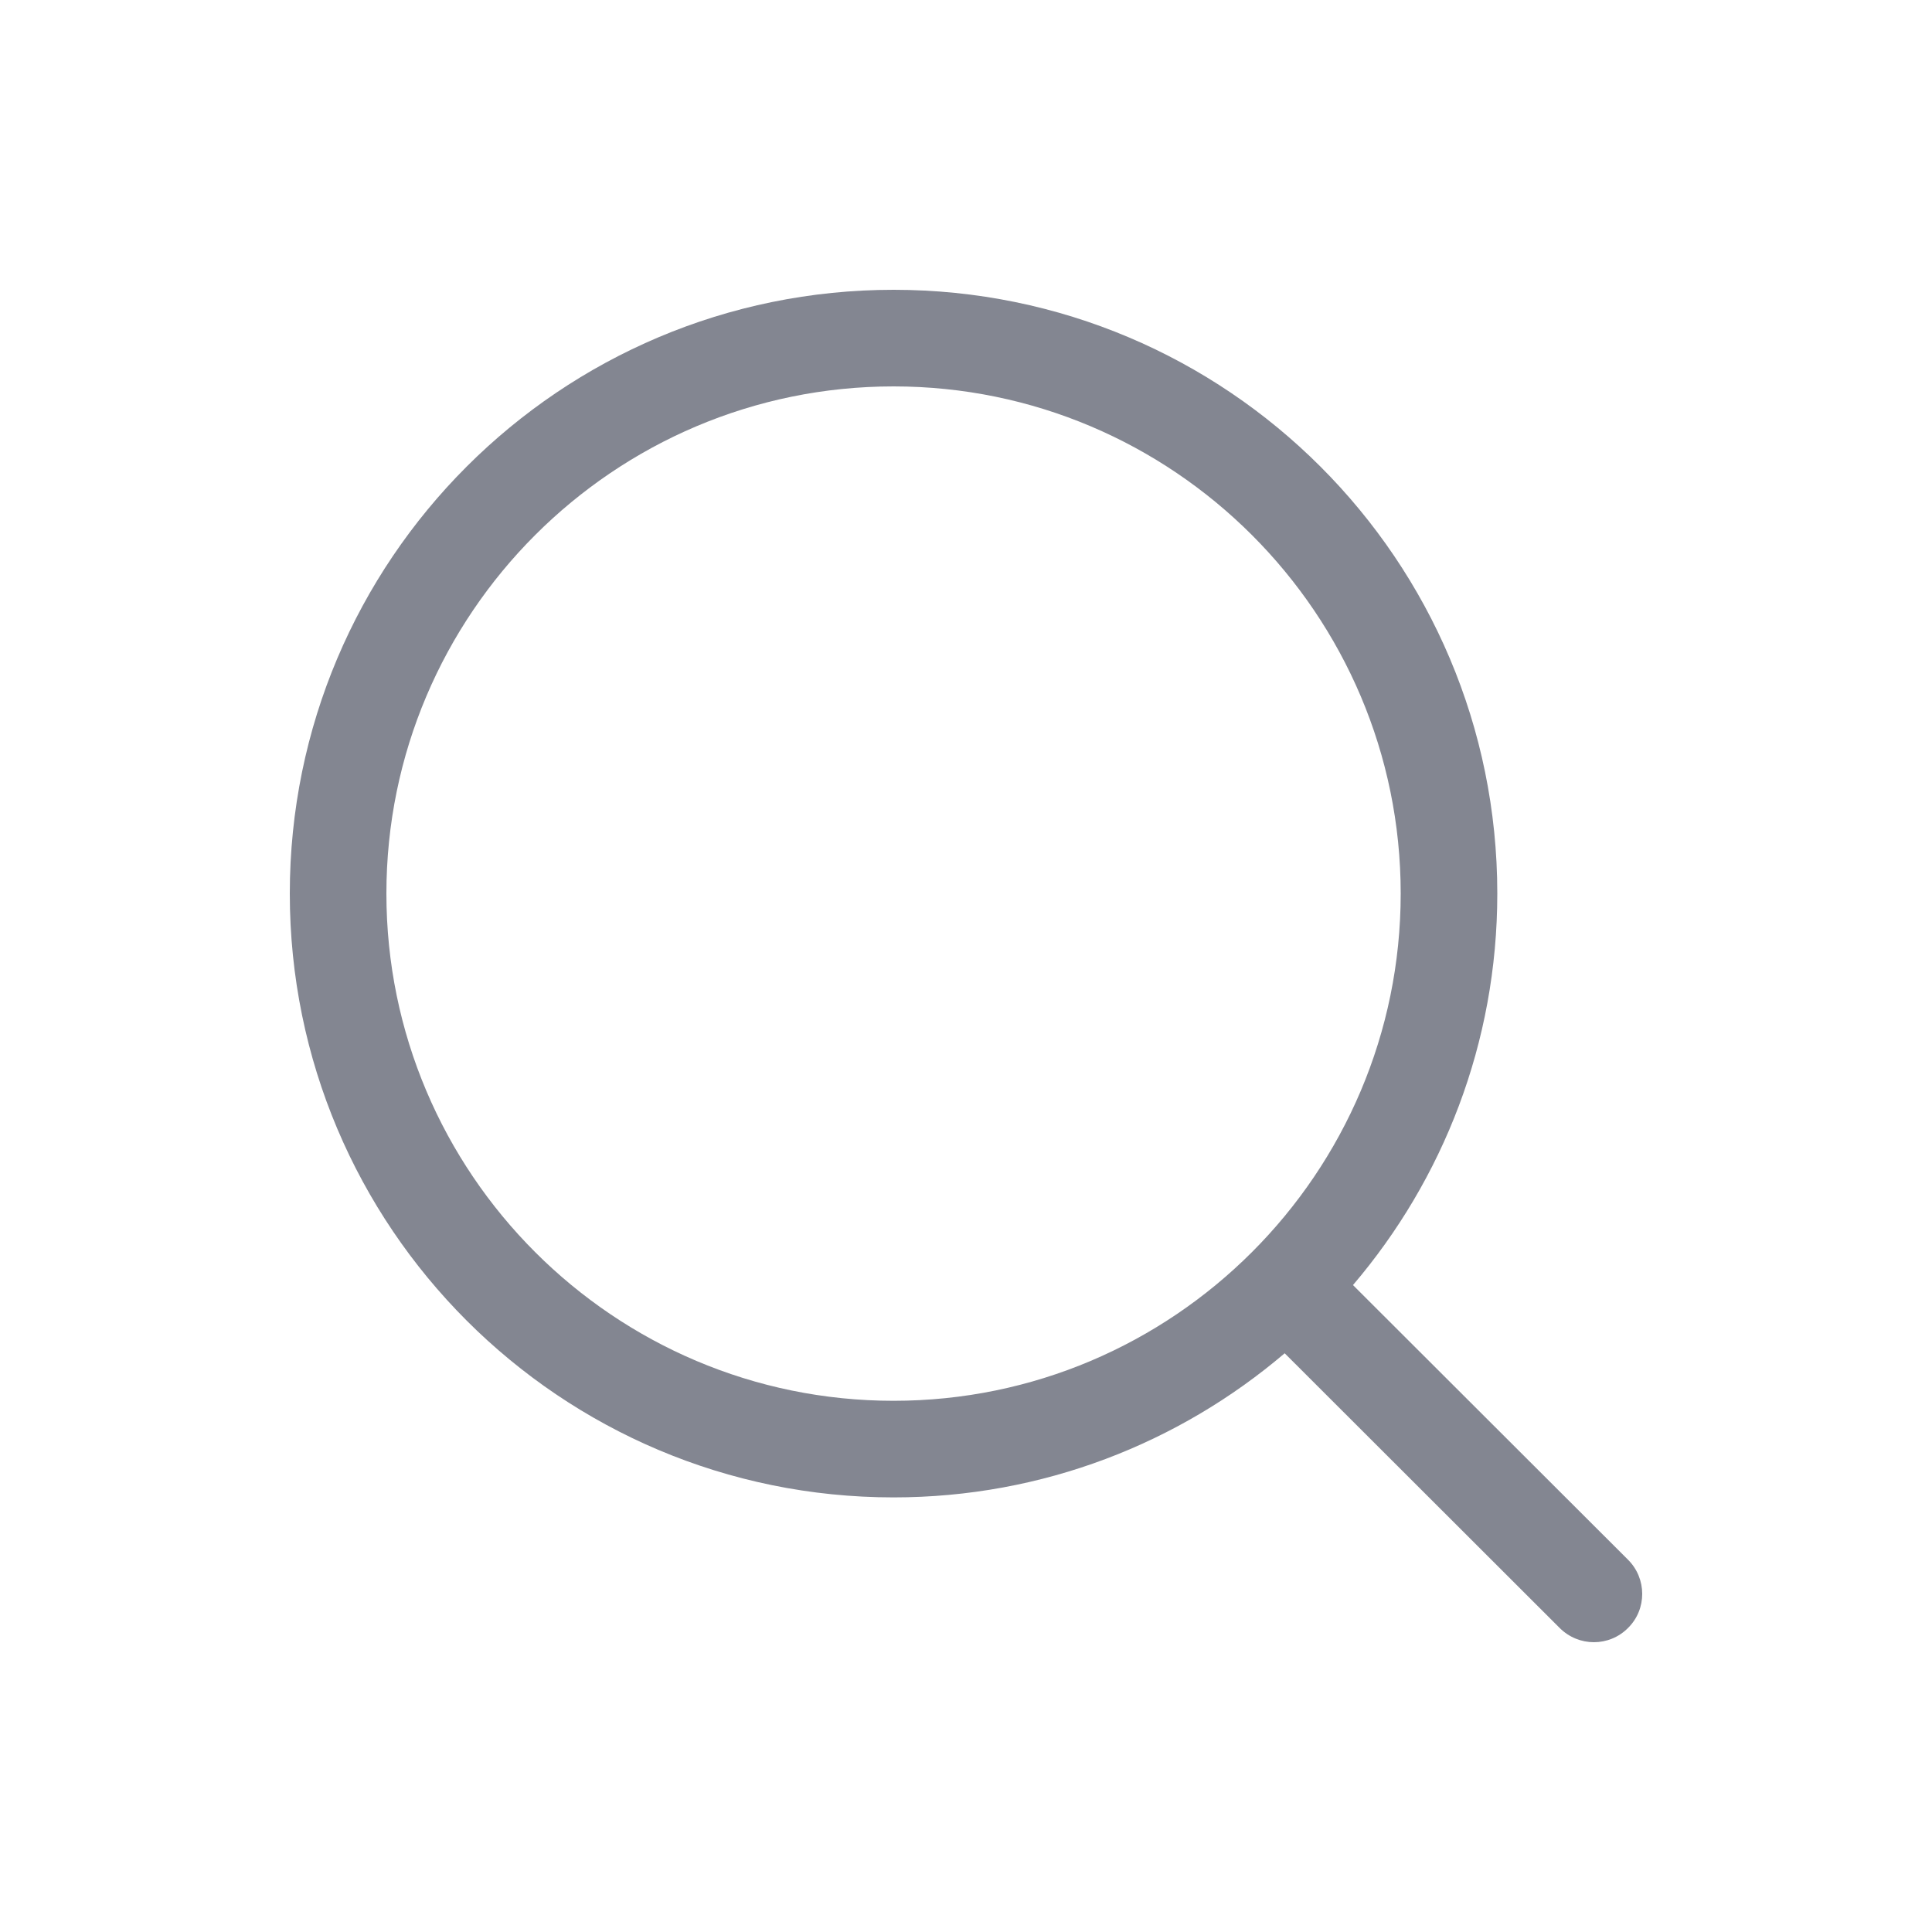 <svg width="20" height="20" viewBox="0 0 20 20" fill="none" xmlns="http://www.w3.org/2000/svg">
<path d="M16.853 16.146L14.006 13.303C14.937 12.211 15.5 10.797 15.5 9.25C15.5 5.798 12.702 3 9.25 3C5.798 3 3 5.798 3 9.25C3 12.703 5.798 15.501 9.25 15.501C10.795 15.501 12.208 14.938 13.299 14.009L16.147 16.854C16.245 16.951 16.372 17 16.5 17C16.628 17 16.756 16.951 16.854 16.852C17.049 16.659 17.049 16.341 16.853 16.146ZM4 9.25C4 6.355 6.355 4 9.25 4C12.145 4 14.5 6.355 14.5 9.25C14.5 12.146 12.145 14.501 9.25 14.501C6.355 14.501 4 12.146 4 9.25Z" fill="#838691"/>
</svg>

